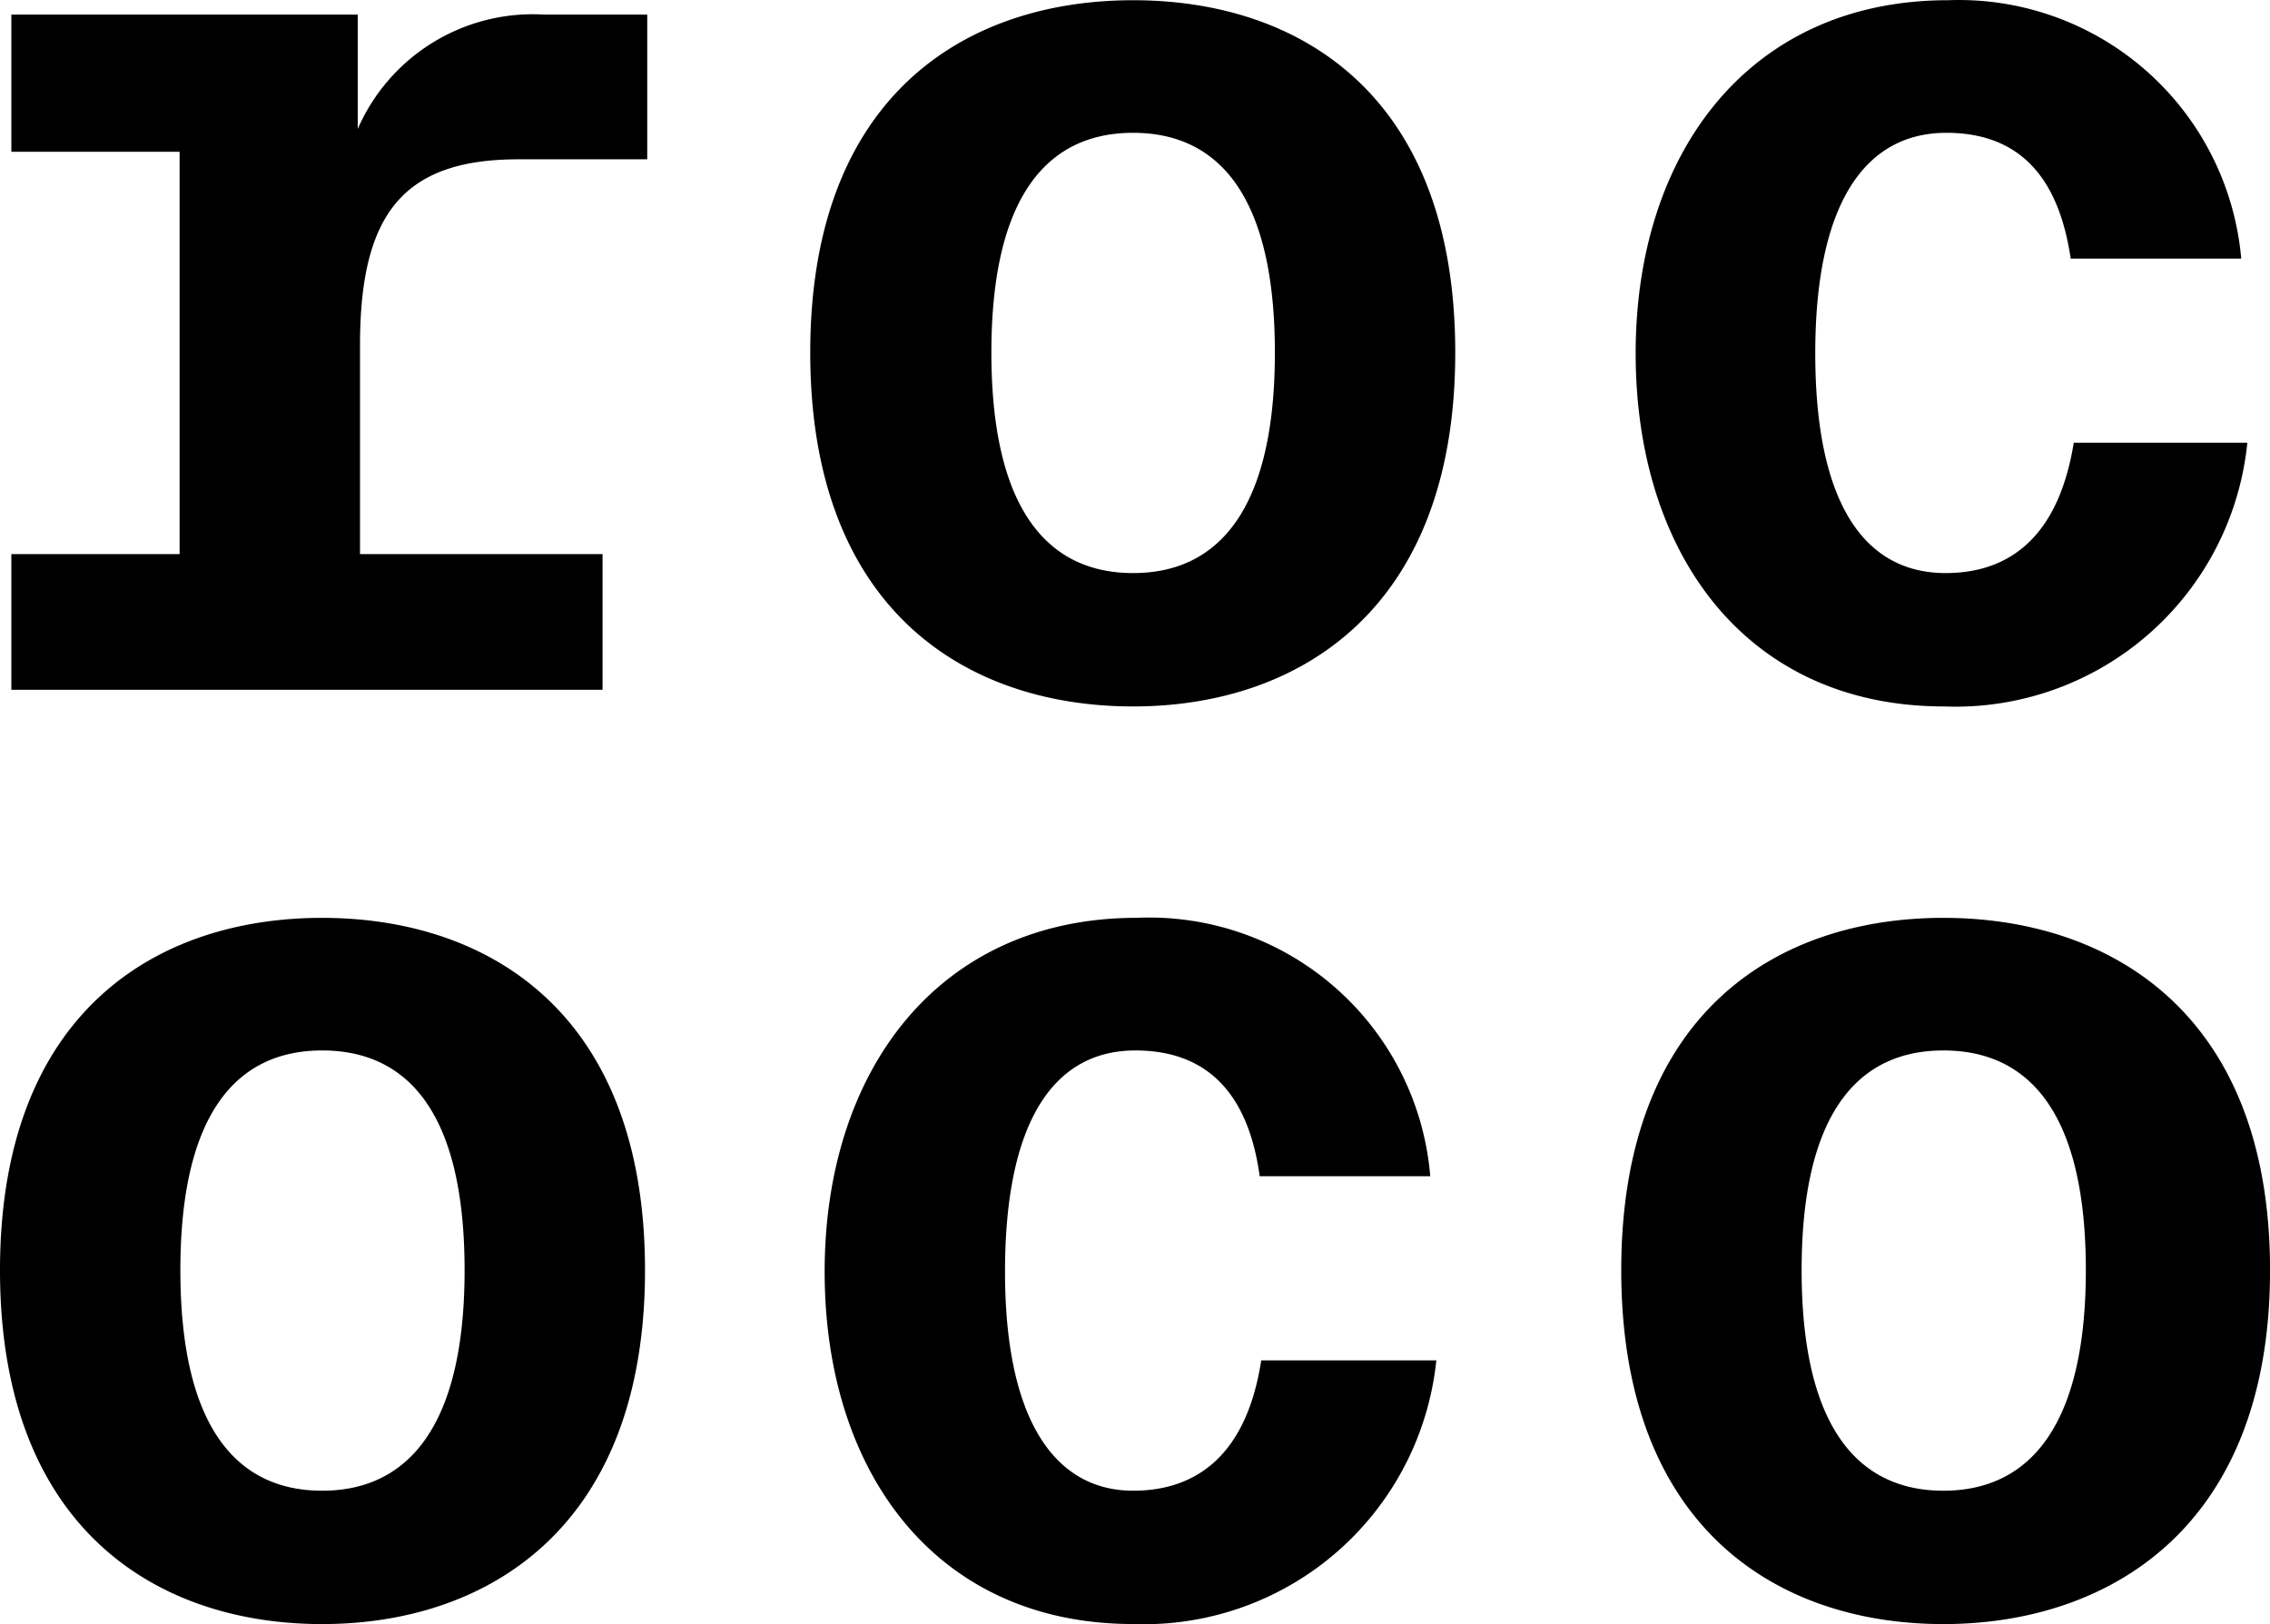<svg xmlns="http://www.w3.org/2000/svg" viewBox="0 0 49.774 35.624"><path d="M7.844.32v2.509A4.187 4.187 0 0111.932.32h2.26v3.174h-2.825c-2.509 0-3.473 1.18-3.473 4.072v4.587h5.318v2.975H.249v-2.975h3.689V3.329H.249V.32h7.595zM24.846 15.494c-3.64 0-7.08-2.094-7.08-7.761s3.44-7.728 7.08-7.728 7.063 2.061 7.063 7.728-3.457 7.761-7.063 7.761zm0-12.581c-1.895 0-3.108 1.413-3.108 4.82s1.213 4.836 3.108 4.836 3.108-1.429 3.108-4.836-1.213-4.82-3.108-4.82zM49.143 5.672h-3.739c-.233-1.579-.964-2.759-2.726-2.759s-2.875 1.512-2.875 4.836 1.097 4.82 2.859 4.82c1.213 0 2.443-.598 2.809-2.858h3.806a6.431 6.431 0 01-6.648 5.783c-4.321 0-6.764-3.324-6.764-7.745S38.374.005 42.711.005a6.216 6.216 0 016.432 5.667zM7.063 35.62C3.44 35.62 0 33.526 0 27.859s3.44-7.728 7.063-7.728 7.08 2.061 7.08 7.728-3.473 7.761-7.08 7.761zm0-12.581c-1.895 0-3.108 1.413-3.108 4.82s1.213 4.836 3.108 4.836 3.124-1.429 3.124-4.836-1.213-4.82-3.124-4.82zM31.36 25.798h-3.739c-.216-1.579-.964-2.759-2.726-2.759s-2.858 1.512-2.858 4.853 1.147 4.803 2.809 4.803c1.213 0 2.46-.598 2.809-2.859h3.839a6.448 6.448 0 01-6.648 5.783c-4.321 0-6.764-3.324-6.764-7.728s2.493-7.761 6.847-7.761a6.183 6.183 0 016.432 5.667zM42.612 35.62c-3.623 0-7.063-2.094-7.063-7.761s3.44-7.728 7.063-7.728 7.163 2.061 7.163 7.728-3.557 7.761-7.163 7.761zm0-12.581c-1.895 0-3.108 1.413-3.108 4.82s1.213 4.836 3.108 4.836 3.124-1.429 3.124-4.836-1.213-4.82-3.124-4.82z"/></svg>
